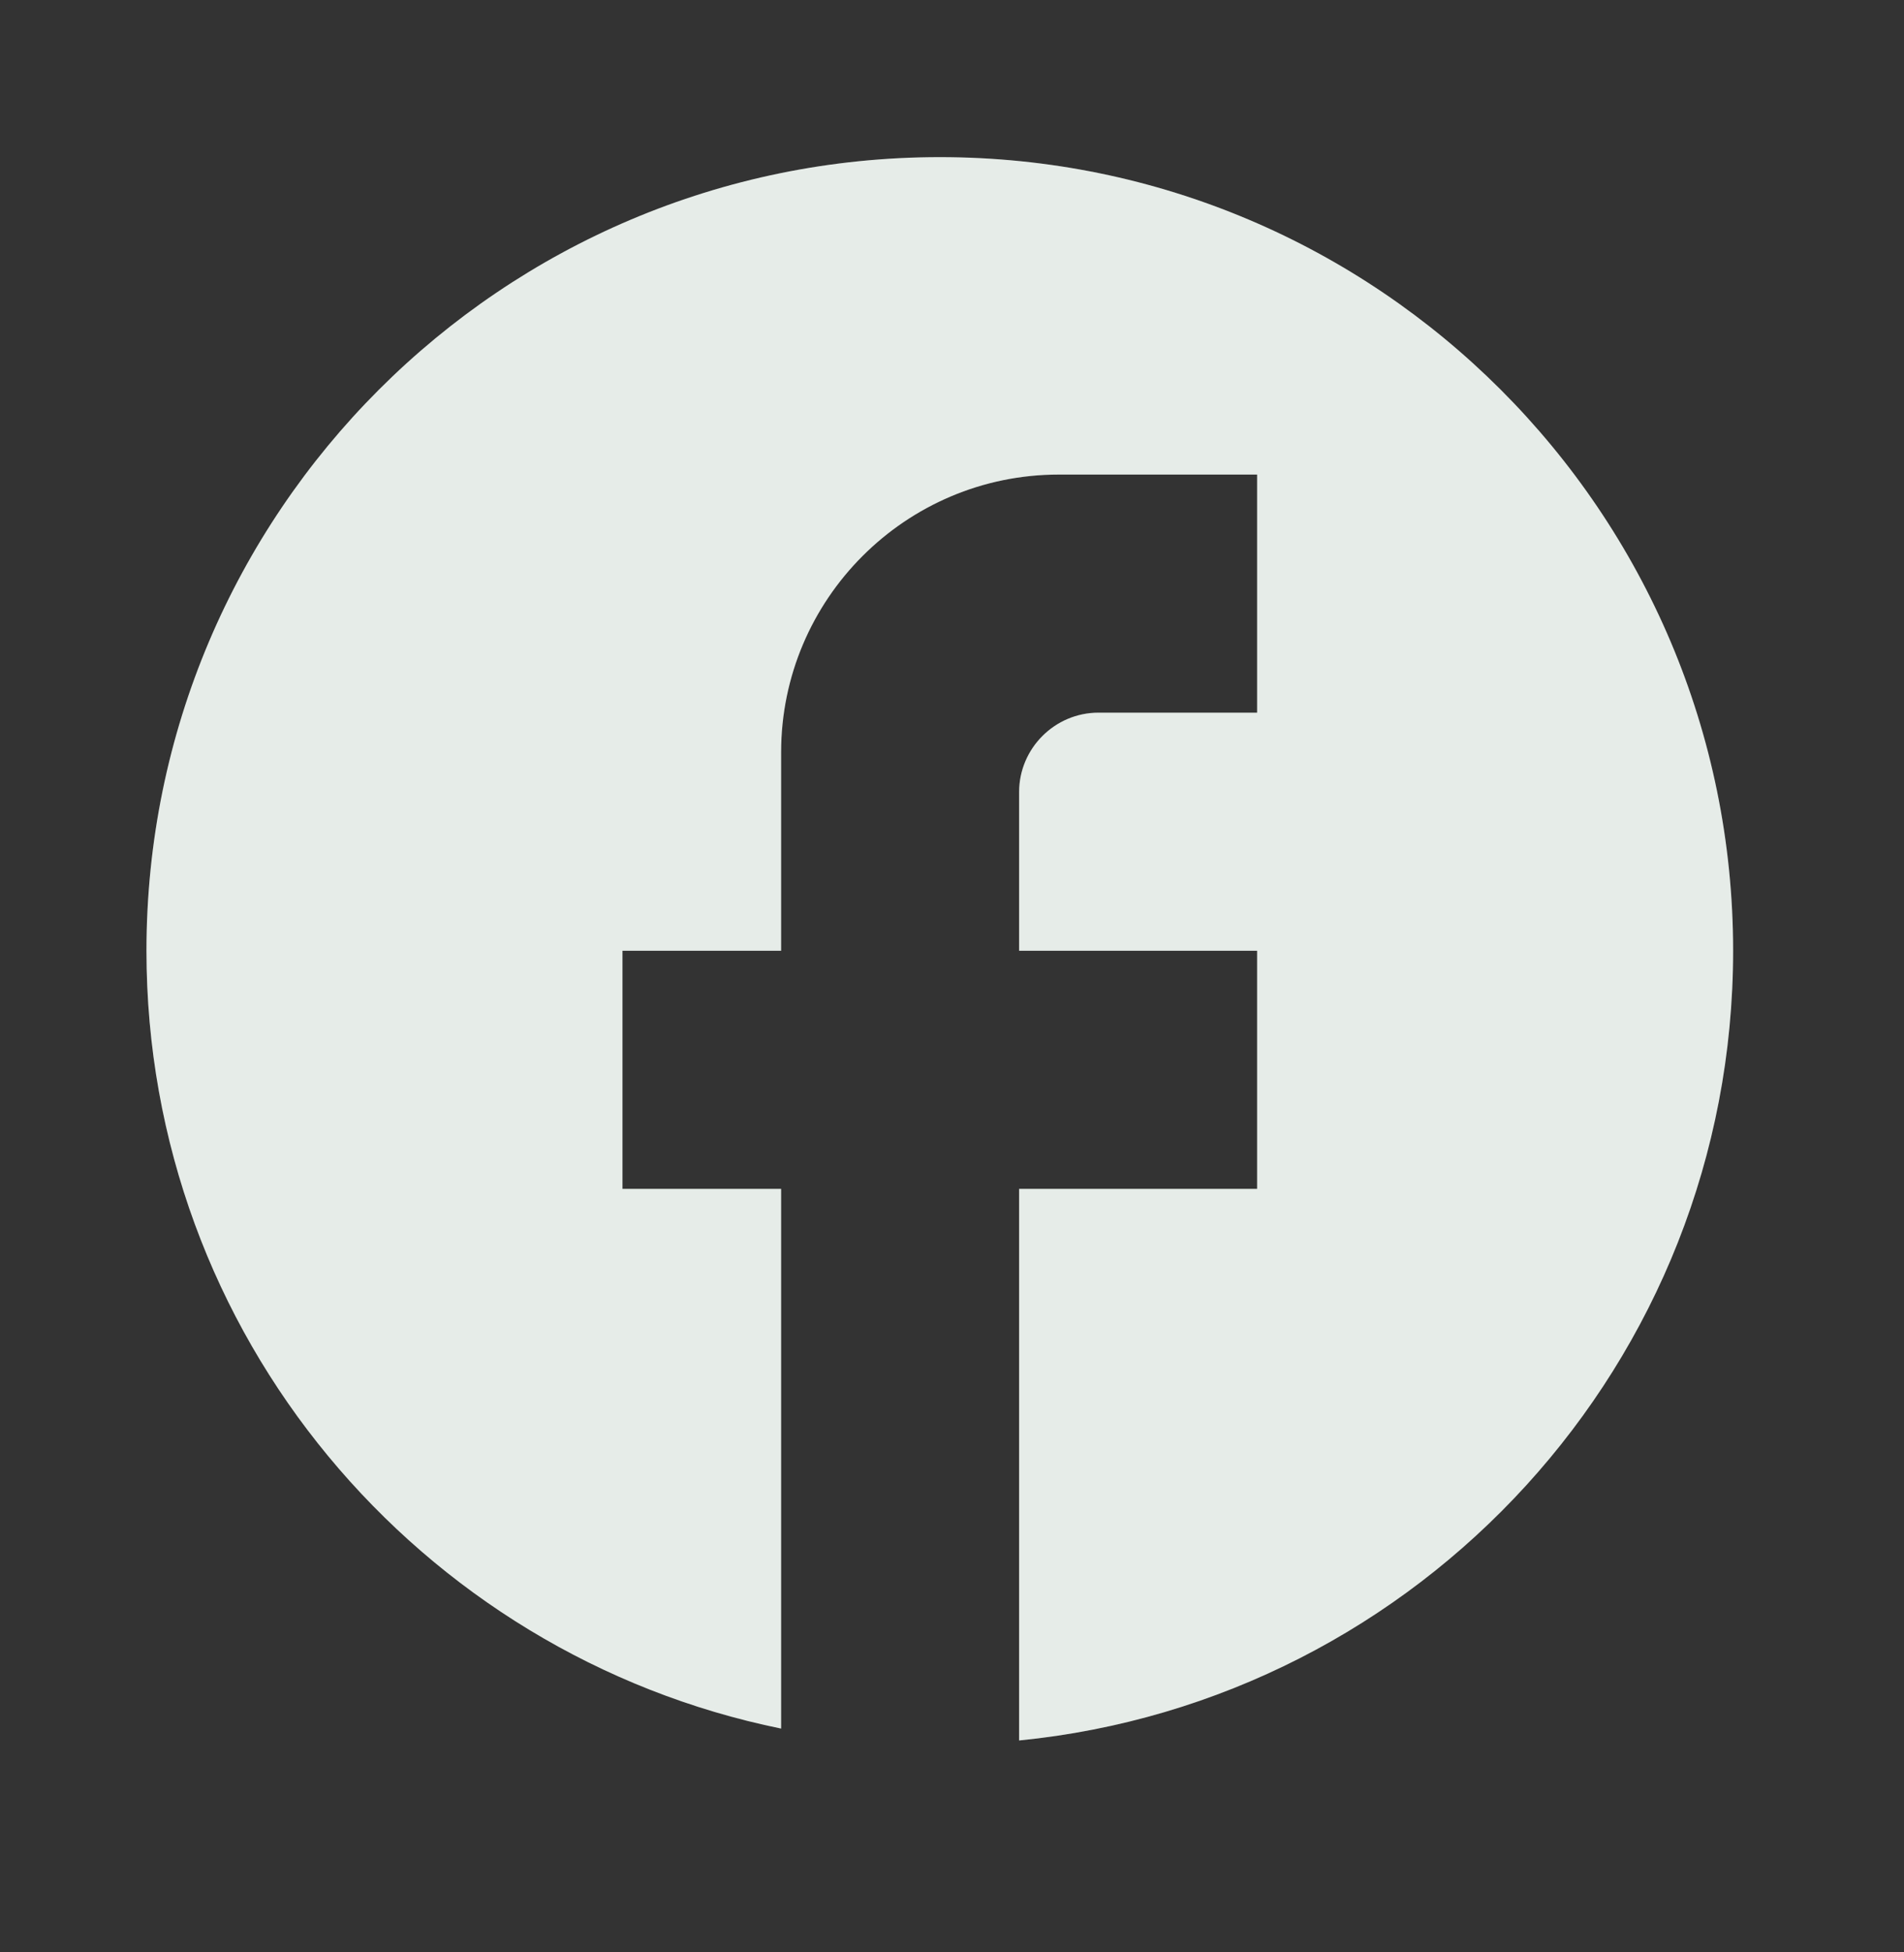 <svg width="40" height="41" viewBox="0 0 40 41" fill="none" xmlns="http://www.w3.org/2000/svg">
<rect x="0" y="0" width="40" height="41" fill="#333333" stroke="none"/>
<path d="M36.41 19.966C36.41 10.766 28.944 3.3 19.744 3.3C10.544 3.3 3.077 10.766 3.077 19.966C3.077 28.033 8.81 34.75 16.41 36.3V24.966H13.077V19.966H16.41V15.8C16.41 12.583 19.027 9.966 22.244 9.966H26.41V14.966H23.077C22.16 14.966 21.41 15.716 21.41 16.633V19.966H26.41V24.966H21.41V36.55C29.827 35.716 36.41 28.616 36.41 19.966Z" fill="#FFFBFF"/>
<path d="M36.41 19.966C36.41 10.766 28.944 3.3 19.744 3.3C10.544 3.3 3.077 10.766 3.077 19.966C3.077 28.033 8.81 34.75 16.41 36.3V24.966H13.077V19.966H16.41V15.8C16.41 12.583 19.027 9.966 22.244 9.966H26.41V14.966H23.077C22.16 14.966 21.41 15.716 21.41 16.633V19.966H26.41V24.966H21.41V36.55C29.827 35.716 36.41 28.616 36.41 19.966Z" fill="#217D33" fill-opacity="0.11"/>
</svg>
